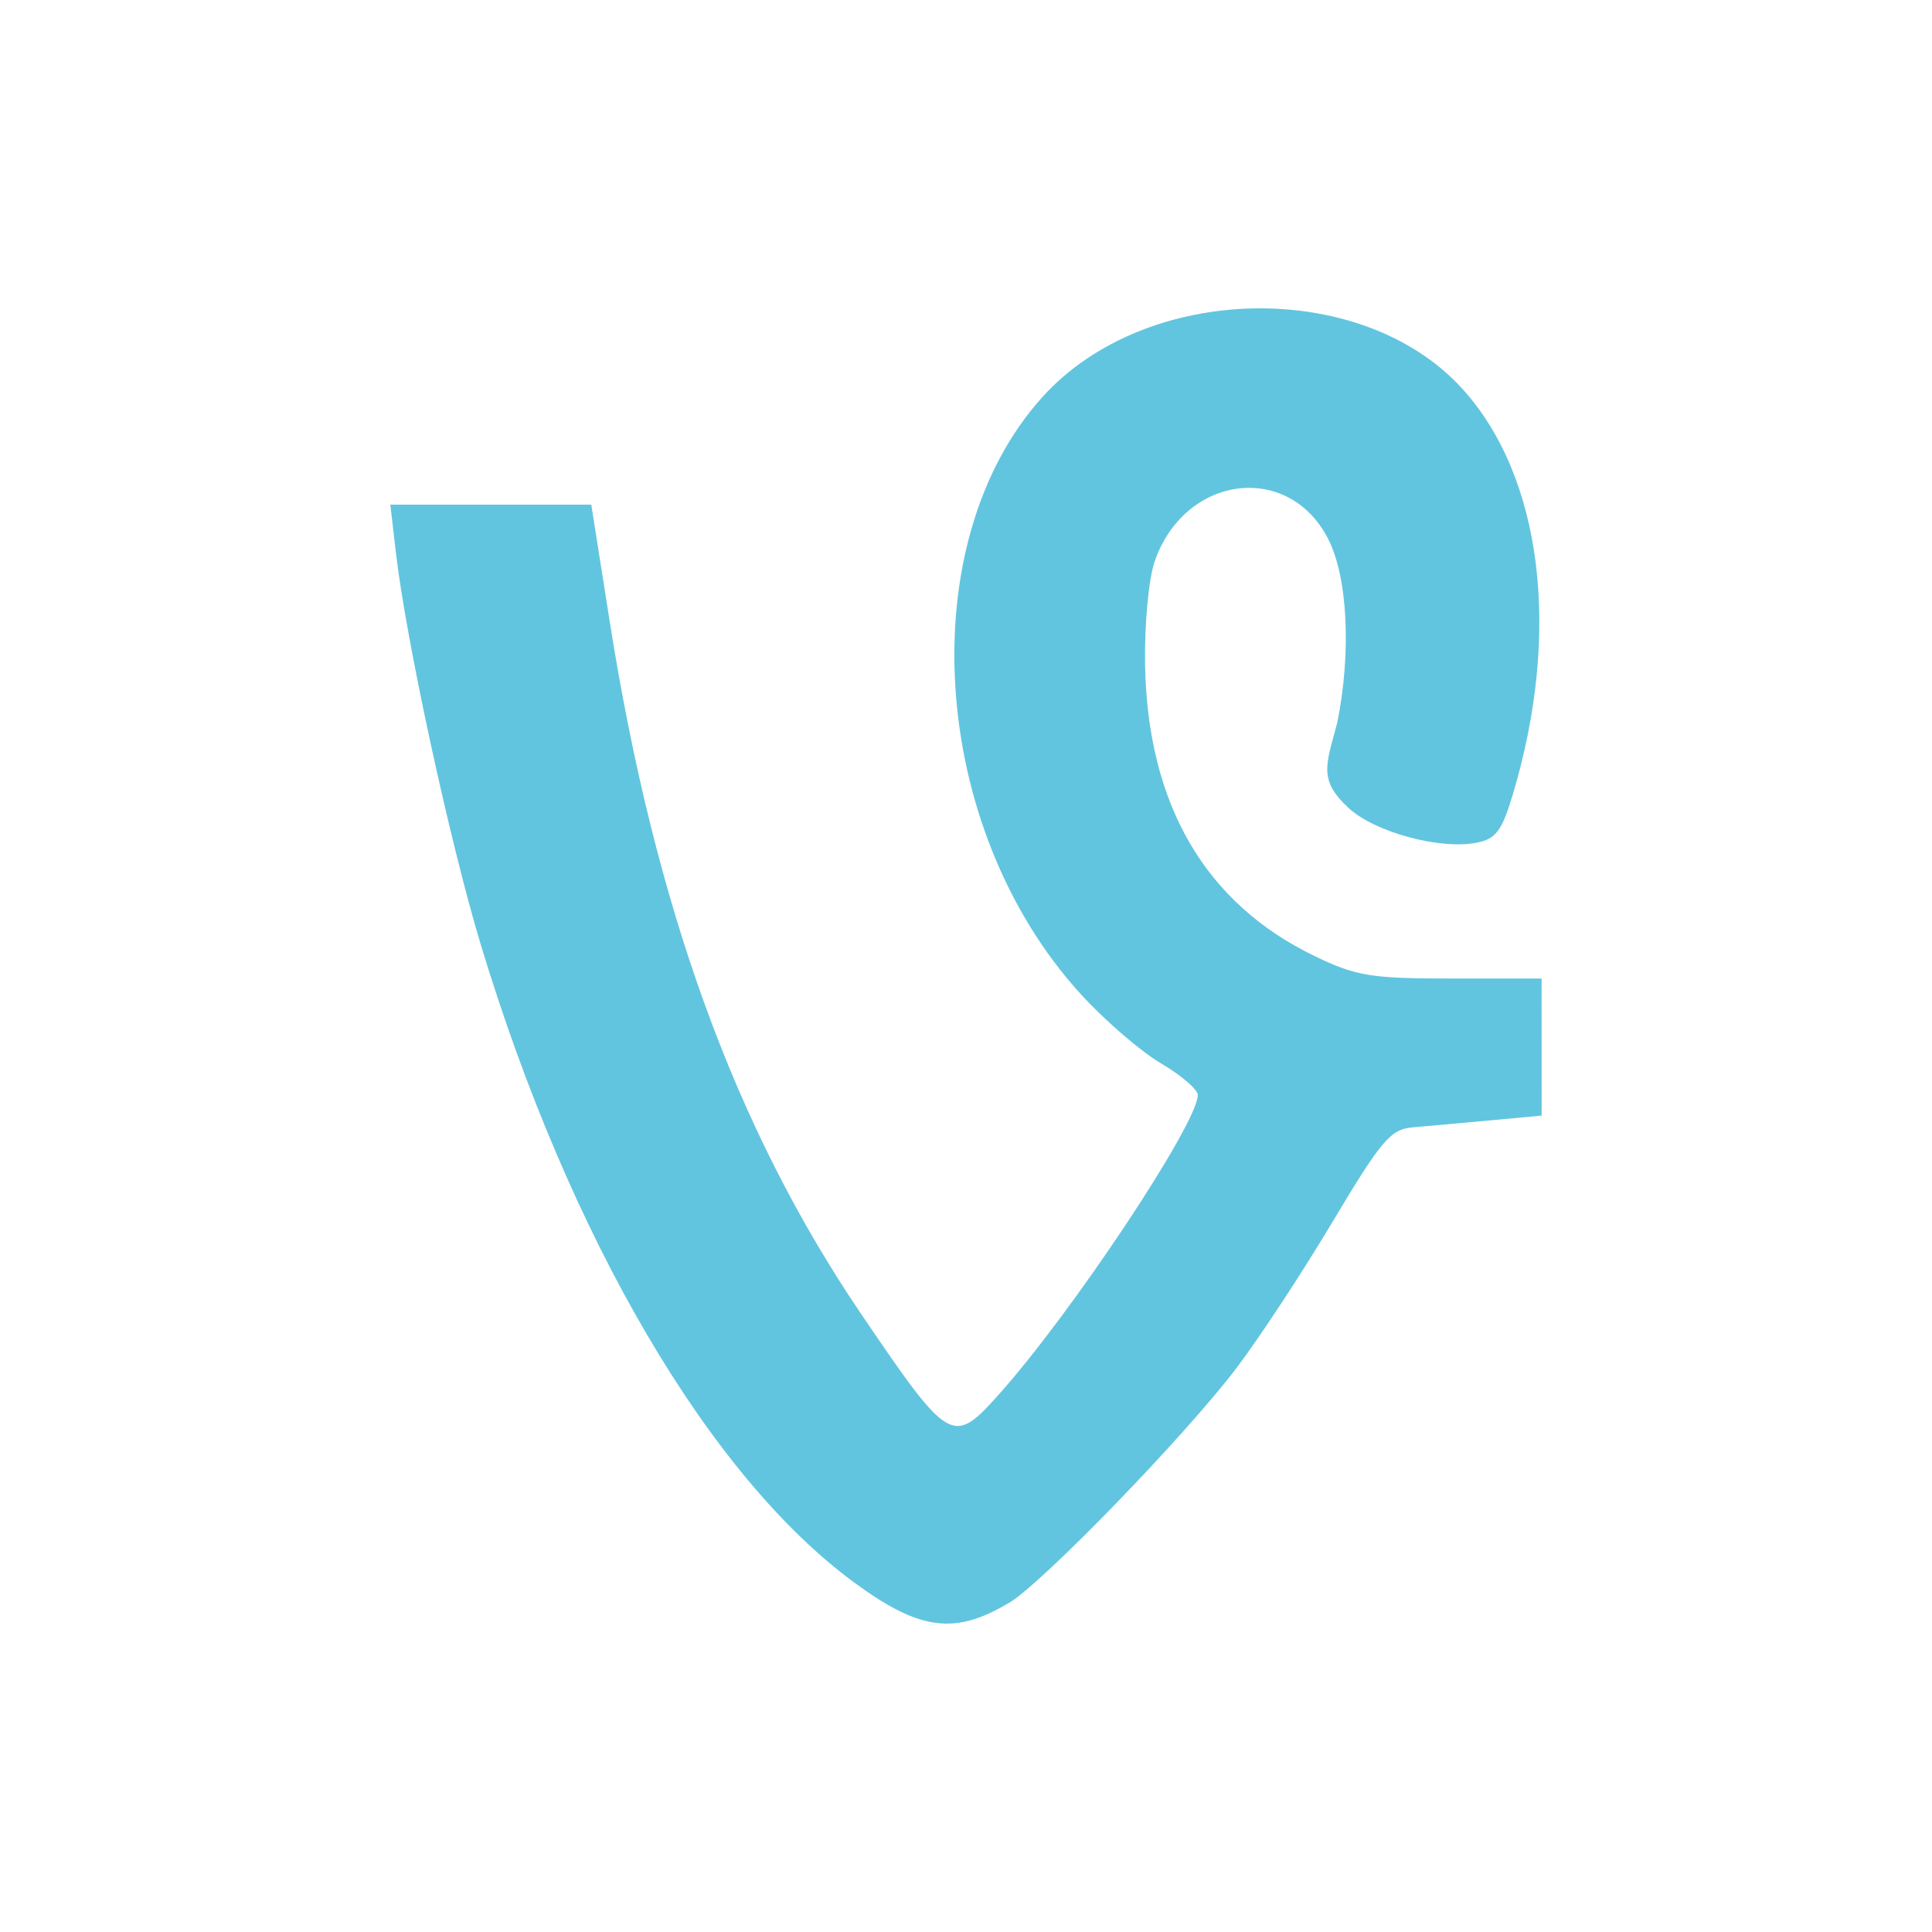 <?xml version="1.0" encoding="UTF-8"?>
<svg width="512" height="512" version="1.1" viewBox="0 0 512 512" xmlns="http://www.w3.org/2000/svg" xmlns:cc="http://creativecommons.org/ns#" xmlns:dc="http://purl.org/dc/elements/1.1/" xmlns:rdf="http://www.w3.org/1999/02/22-rdf-syntax-ns#">
 <style/>
 <path d="m267.42 424.78c8.957-5.381 46.513-44.15 60.15-62.085 6.034-7.94 17.544-25.436 25.575-38.901 12.866-21.552 15.375-24.525 21.115-25.015 3.583-0.306 12.764-1.136 20.404-1.844l13.891-1.288c-4e-3 -12.104-0.01-24.208-0.013-36.324h-23.885c-21.258 0-25.233-0.647-36.109-5.875-29.194-14.031-44.474-40.279-45.098-77.465-0.175-10.478 0.954-22.572 2.536-27.159 7.913-22.931 35.351-26.58 45.935-6.106 5.234 10.111 6.239 30.145 2.459 48.817-2.936 11.14-5.084 15.079 2.95 22.548 6.932 6.445 24.244 11.157 33.987 9.248 5.081-0.996 6.677-3.106 9.536-12.611 12.961-43.068 7.904-84.201-13.23-107.59-26.568-29.406-83.872-28.345-111.36 2.063-34.901 38.636-30.021 114.32 10.208 158.33 6.346 6.944 15.907 15.186 21.245 18.314 5.338 3.133 9.707 6.895 9.707 8.366 0 7.556-33.746 58.28-53.028 79.681-11.915 13.236-12.88 12.66-36.114-21.565-33.506-49.353-54.763-107.91-66.746-183.87l-4.842-30.709h-53.257l1.484 12.78c2.689 23.173 14.352 76.983 22.541 104 23.509 77.574 60.459 140.65 98.939 168.89 17.349 12.735 26.677 13.95 41.009 5.343" fill="#62c5df" stroke-width="1.204"/>
</svg>
